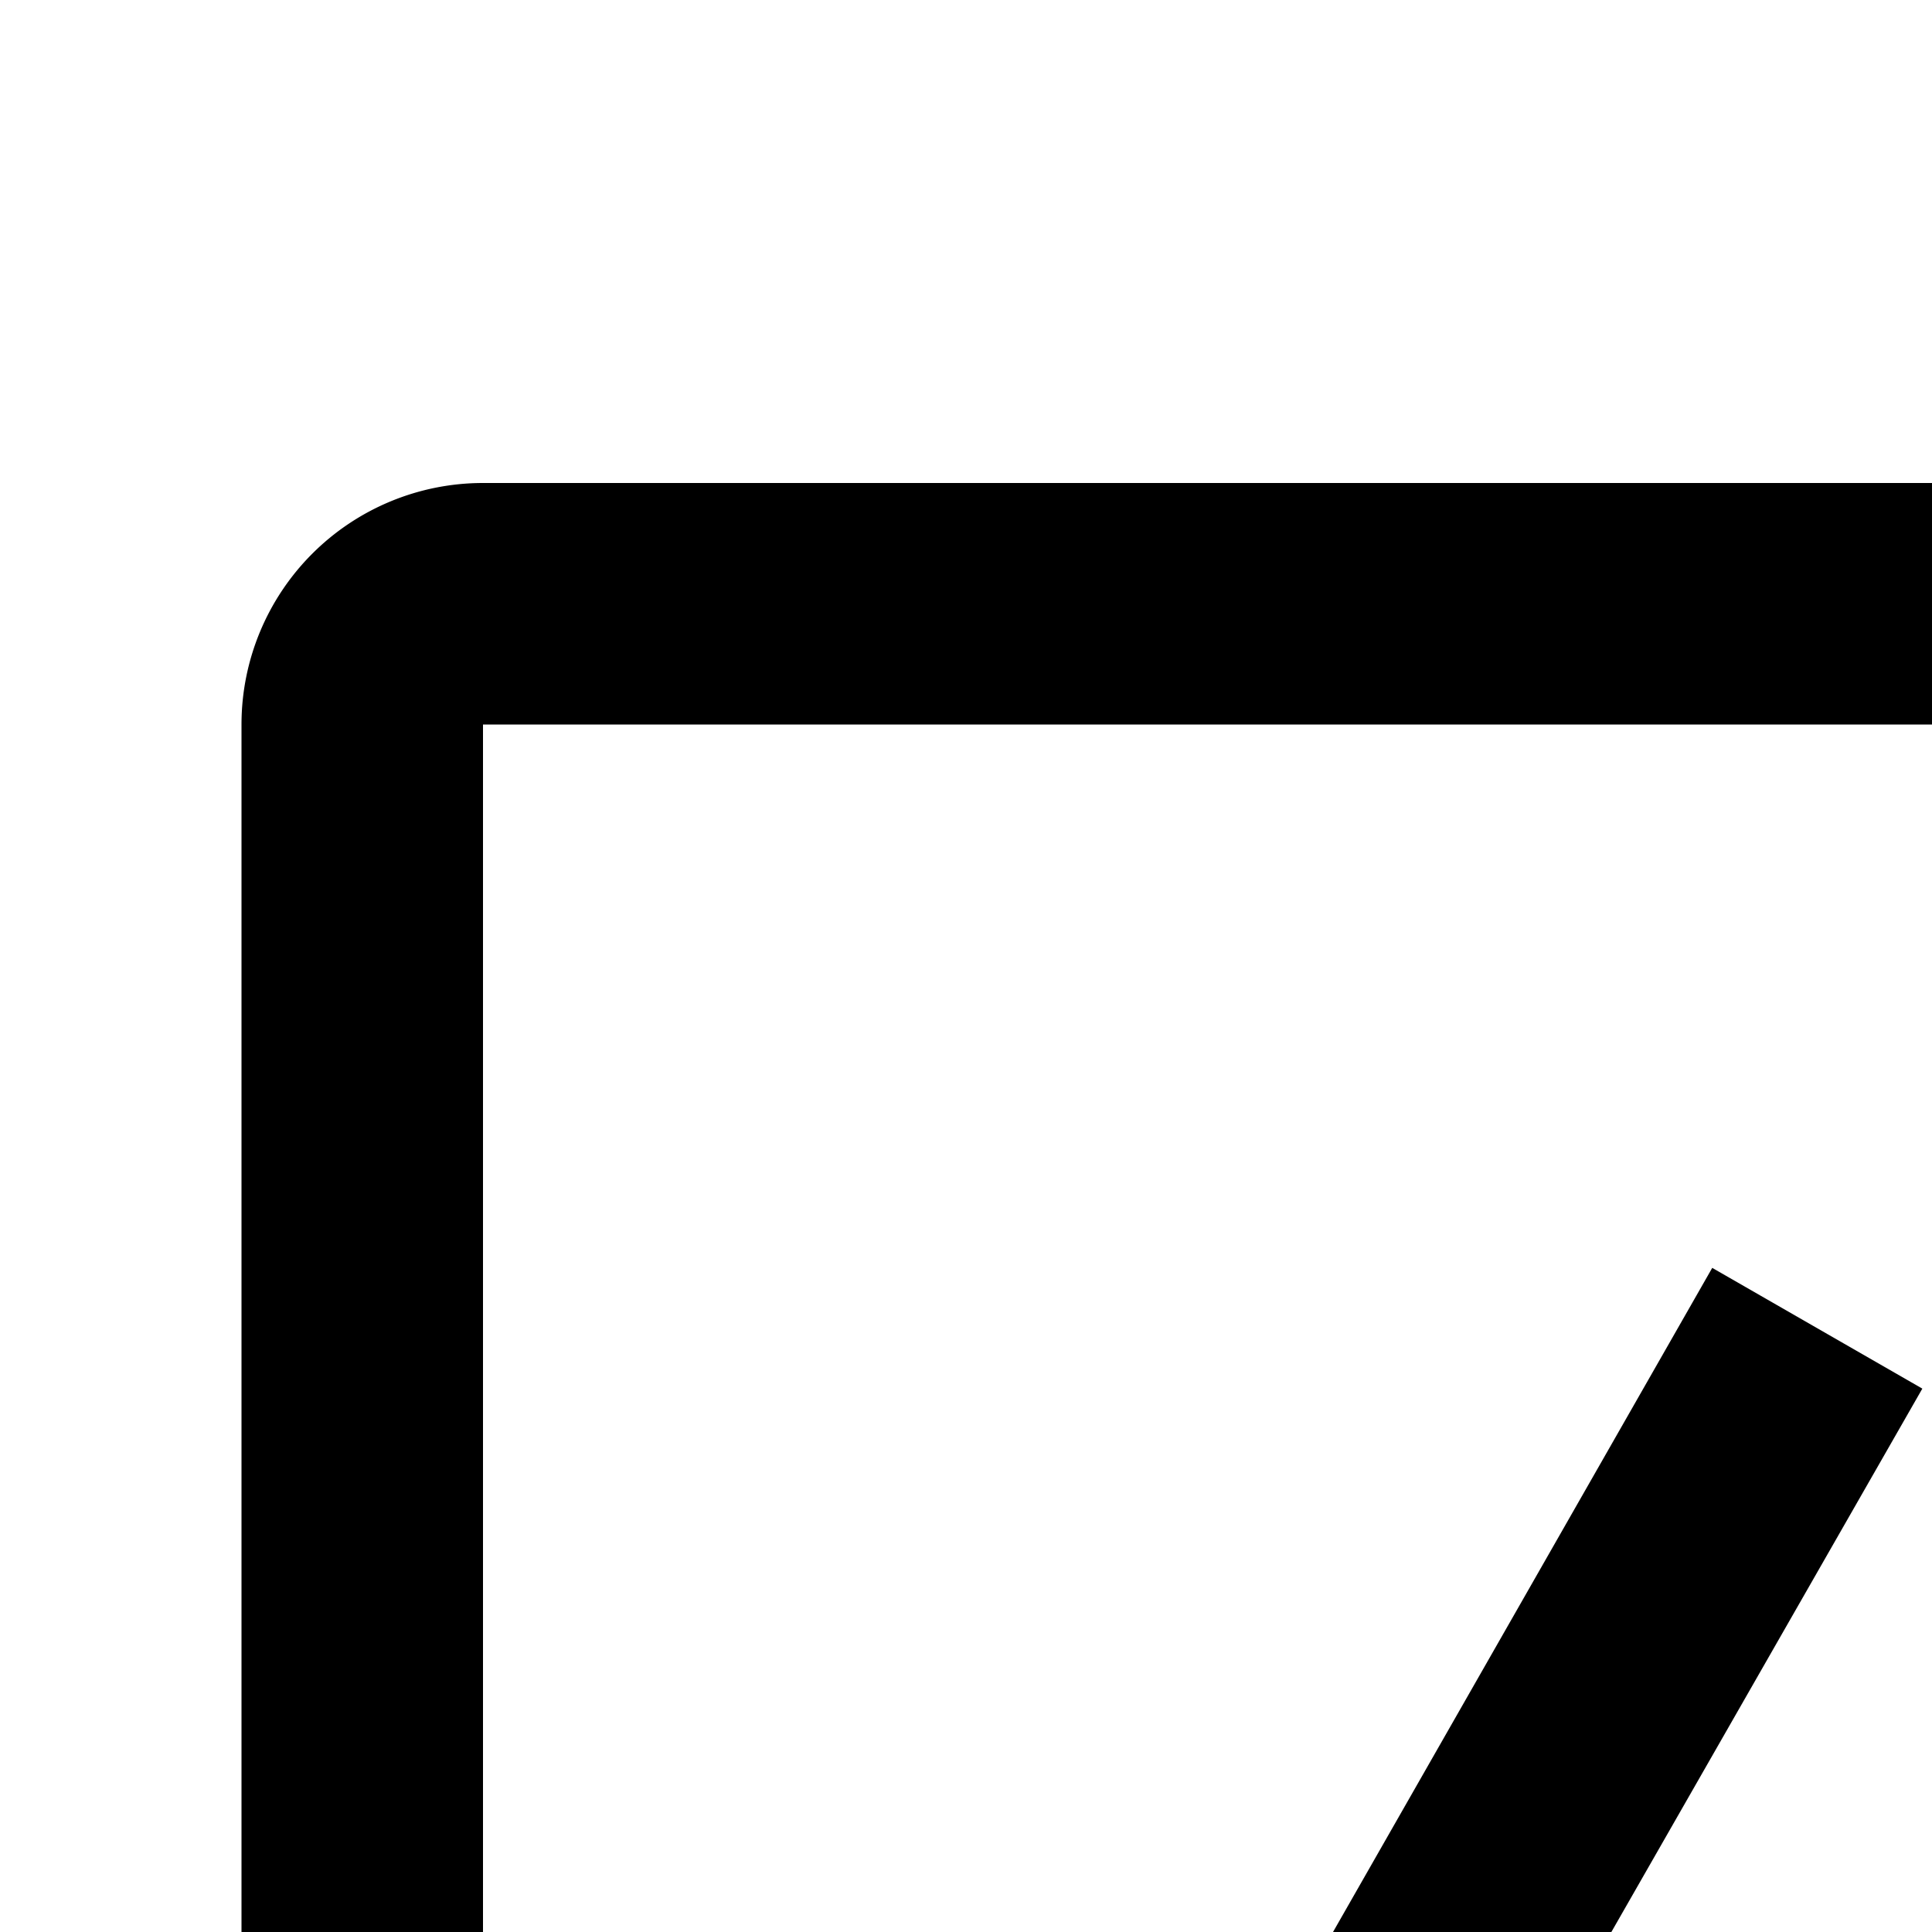 <svg xmlns="http://www.w3.org/2000/svg" viewBox="0 0 16 16"><path d="M28,4H4A2,2,0,0,0,2,6V26a2,2,0,0,0,2,2H28a2,2,0,0,0,2-2V6A2,2,0,0,0,28,4Zm0,22H4V6H28Z"/><path d="M21 20H13a3.51 3.51 0 00-.88-1.86l3.8-6.64-1.74-1-3.78 6.62A3.35 3.35 0 009.5 17a3.5 3.5 0 103.15 5H21zM9.5 22A1.5 1.5 0 1111 20.5 1.5 1.5 0 019.5 22zM19 8H26V10H19zM19 12H23V14H19z"/></svg>